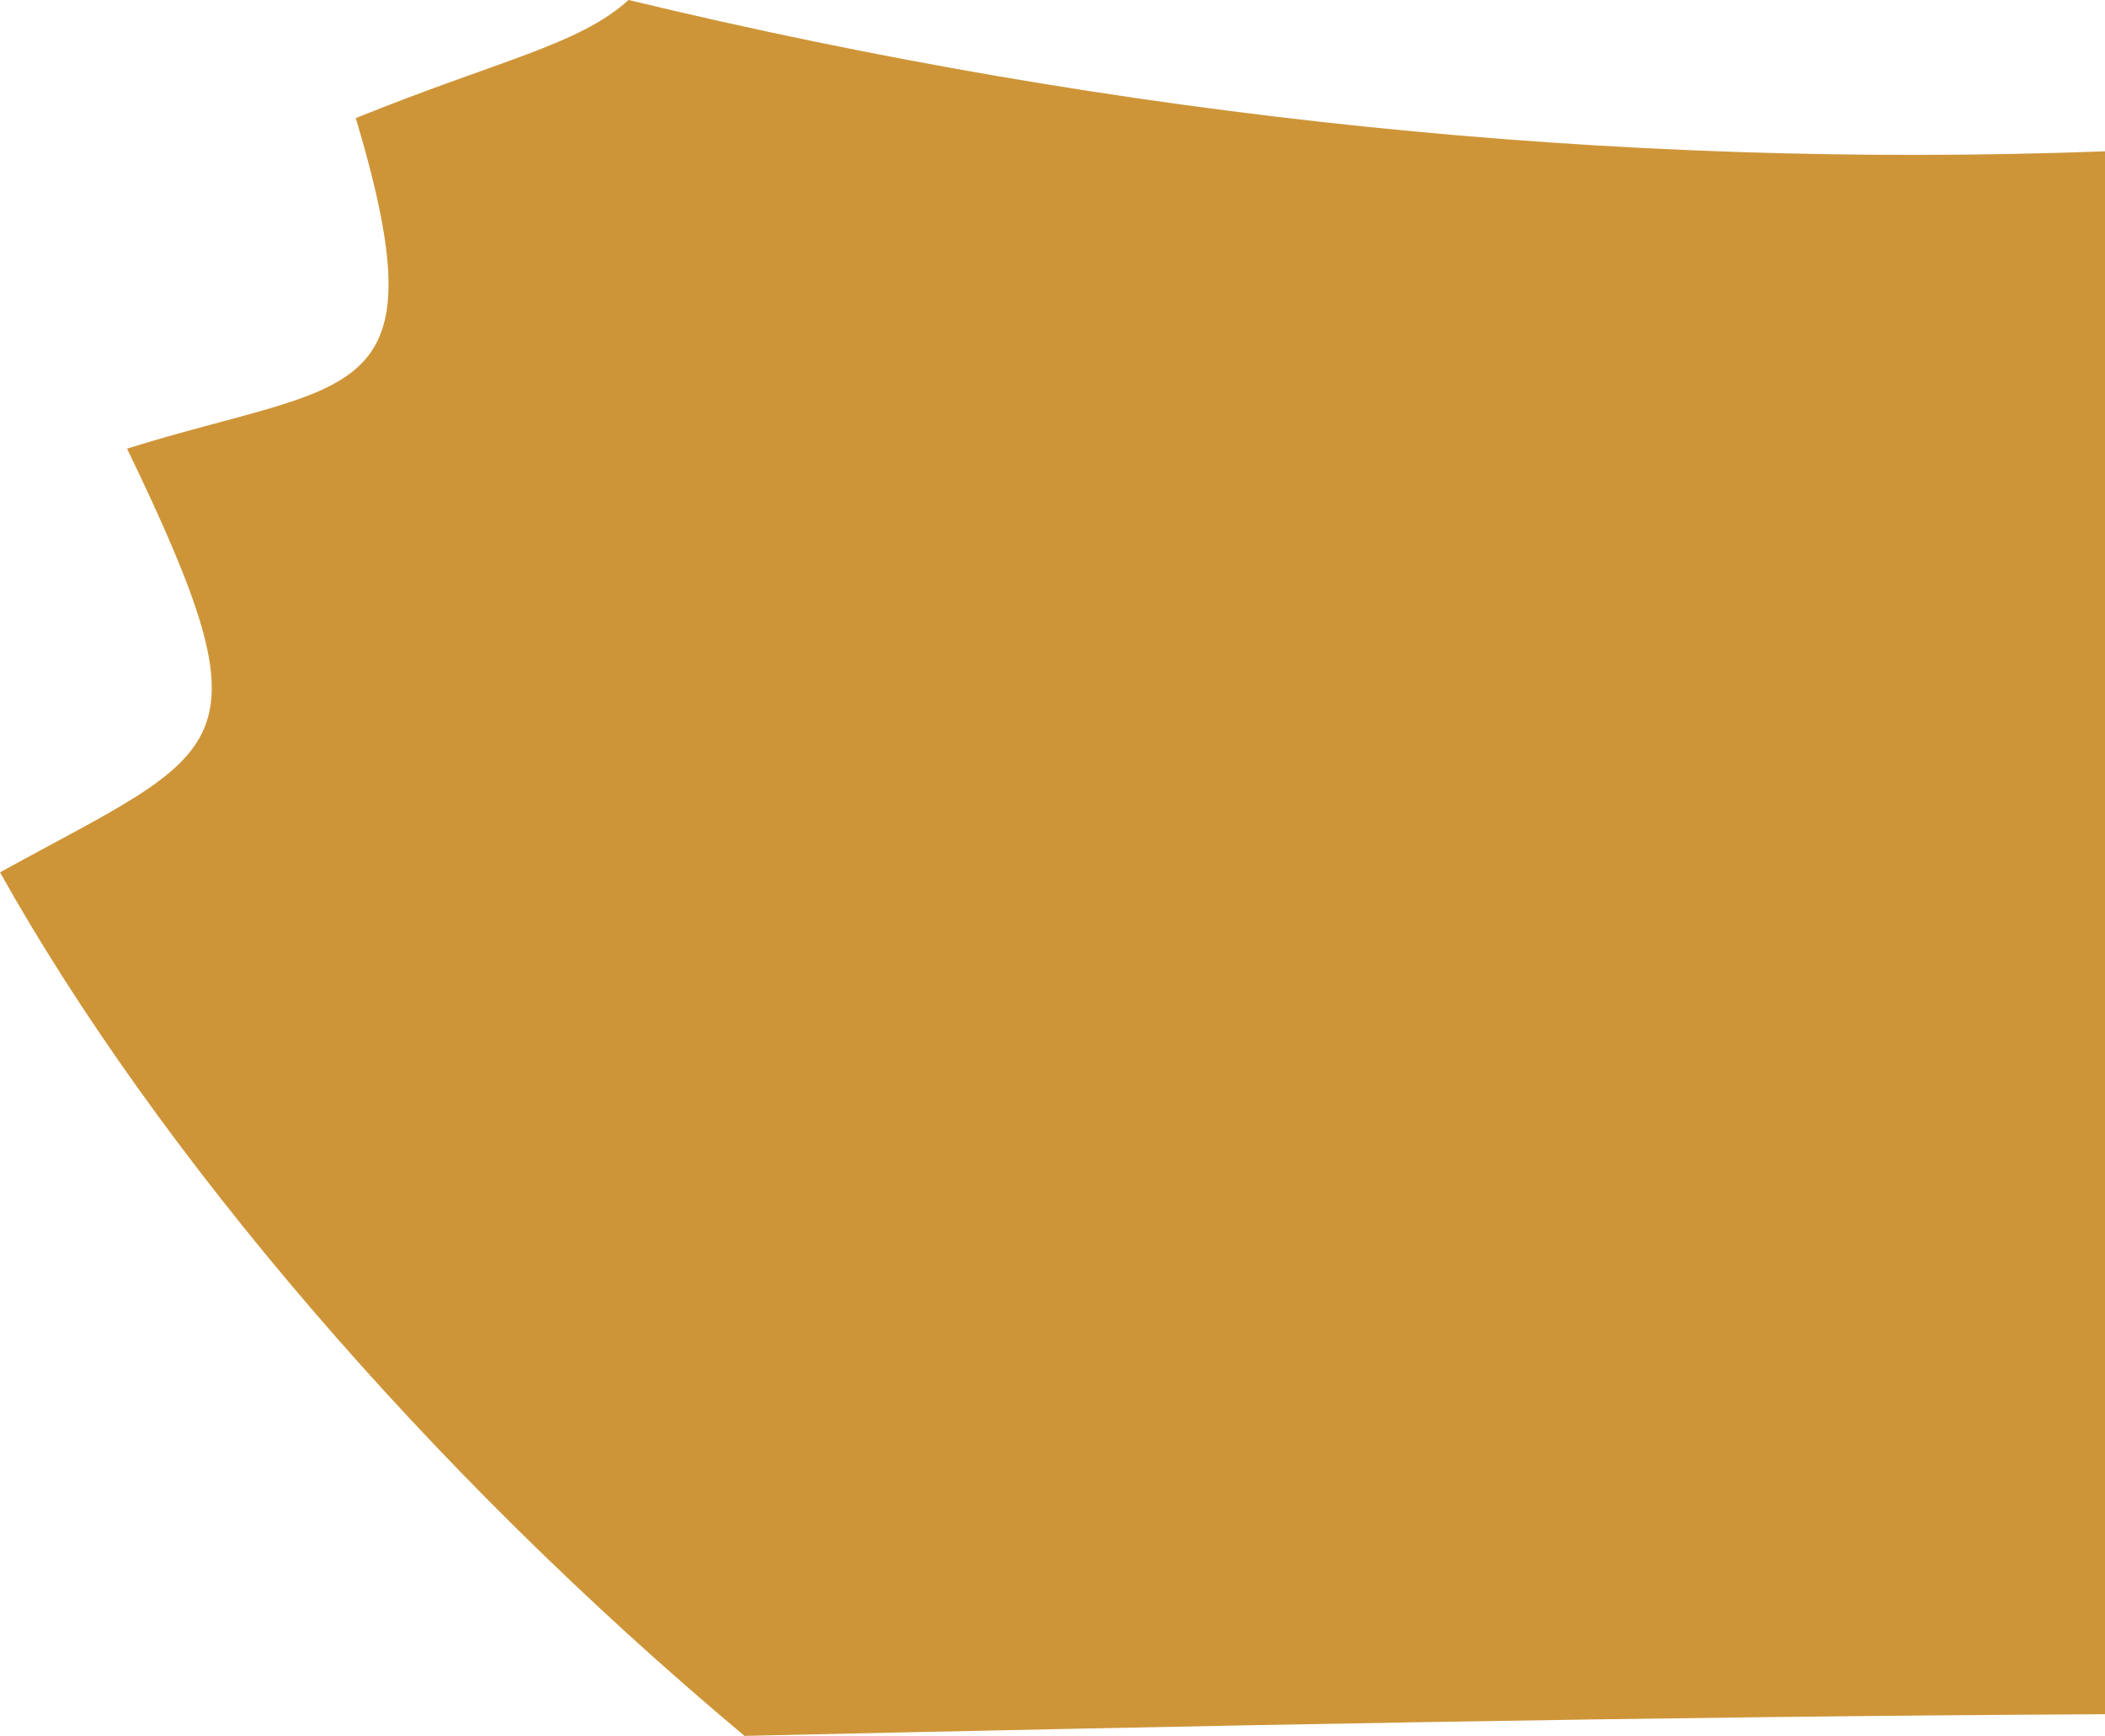 <?xml version="1.0" encoding="utf-8"?>
<!-- Generator: Adobe Illustrator 17.0.0, SVG Export Plug-In . SVG Version: 6.00 Build 0)  -->
<!DOCTYPE svg PUBLIC "-//W3C//DTD SVG 1.1 Basic//EN" "http://www.w3.org/Graphics/SVG/1.1/DTD/svg11-basic.dtd">
<svg version="1.1" baseProfile="basic" id="Слой_1"
	 xmlns="http://www.w3.org/2000/svg" xmlns:xlink="http://www.w3.org/1999/xlink" x="0px" y="0px" width="106.082px"
	 height="87.491px" viewBox="0 0 106.082 87.491" xml:space="preserve">
<path fill="#CE9538" d="M31.677,0C29.15,2.285,25.111,3.039,17.93,5.953c4.392,14.69-0.159,13.11-11.528,16.658
	C13.839,38.028,11.473,37.646,0,43.967l0.001,0C7.857,58.016,21.515,74.1,37.521,87.491c22.823-0.512,45.69-0.977,68.561-1.092
	c0-26.309,0-52.585,0-78.772C81.389,8.543,56.397,5.959,31.677,0z"/>
</svg>
